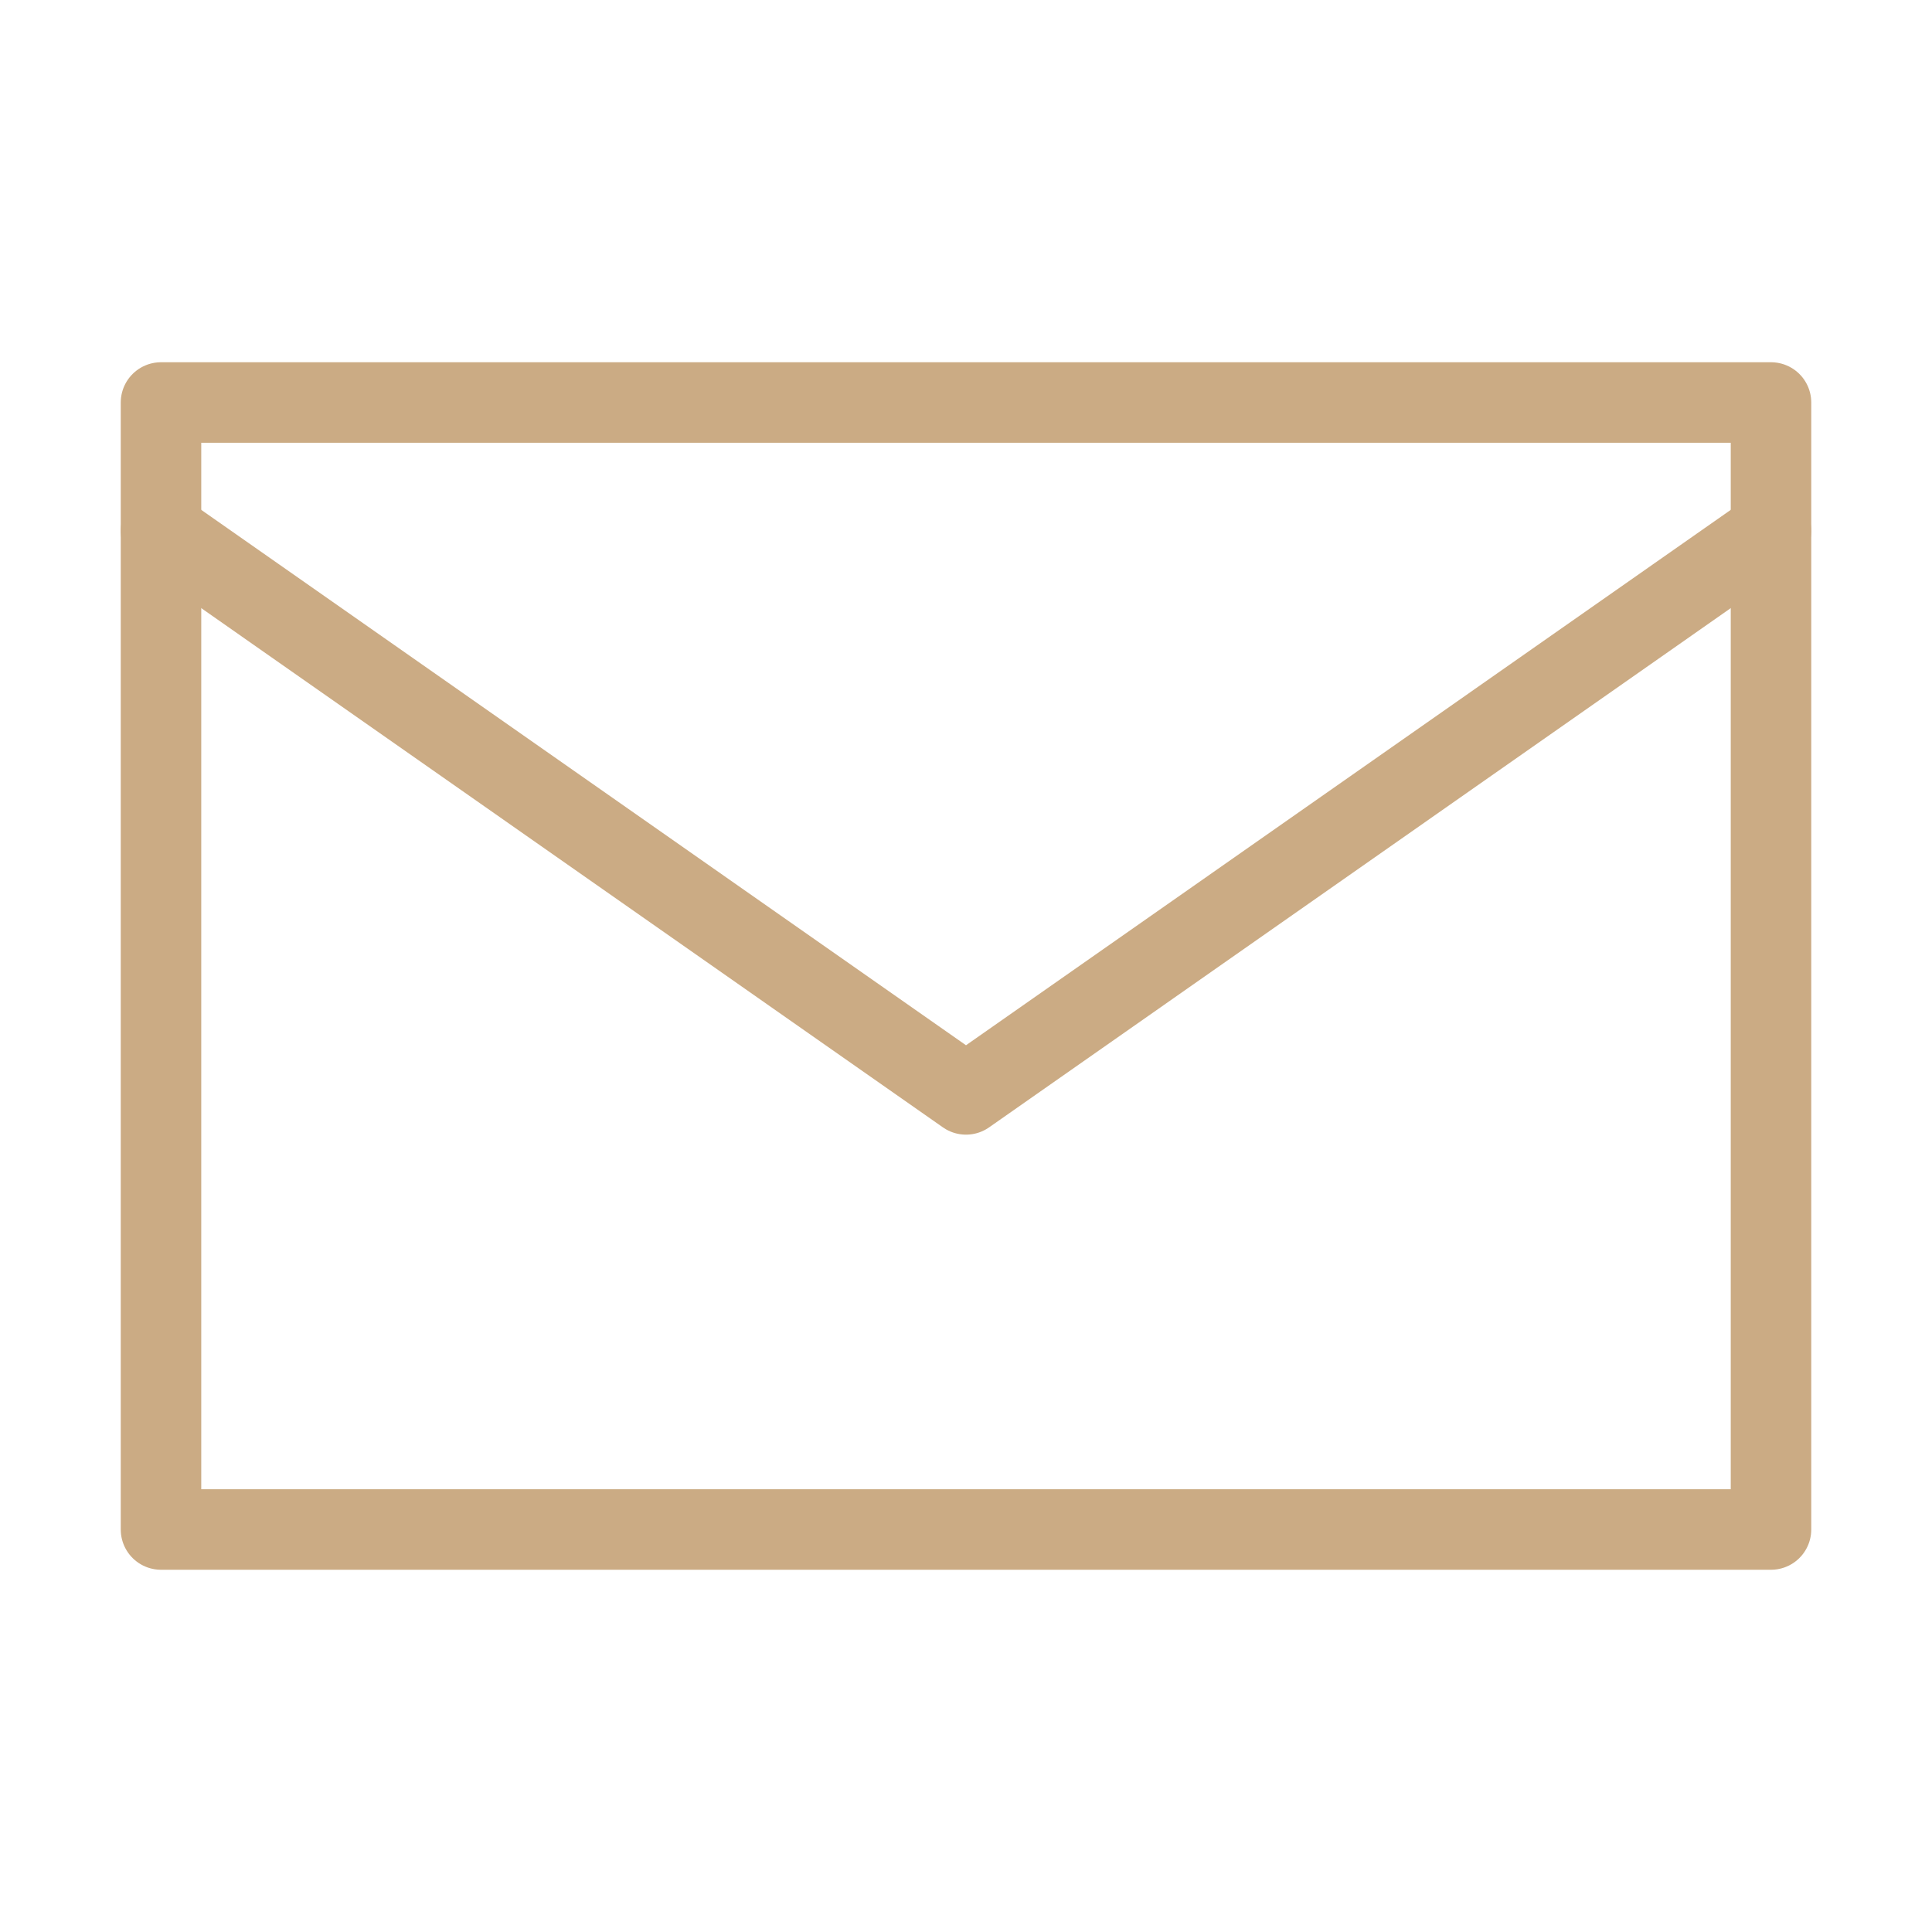 <svg width="24" height="24" viewBox="0 0 24 24" fill="none" xmlns="http://www.w3.org/2000/svg">
<path d="M4 5H22C22 5.355 22 5.788 22 6.75V19C22 19 21.1 19 20 19H4C2.9 19 2 19 2 19V5C2 5 2.9 5 4 5Z" stroke="#CBAB84" stroke-linecap="round" stroke-linejoin="round"/>
<path d="M22 6.594L12 13.595L2 6.594" stroke="#CBAB84" stroke-linecap="round" stroke-linejoin="round"/>
</svg>
